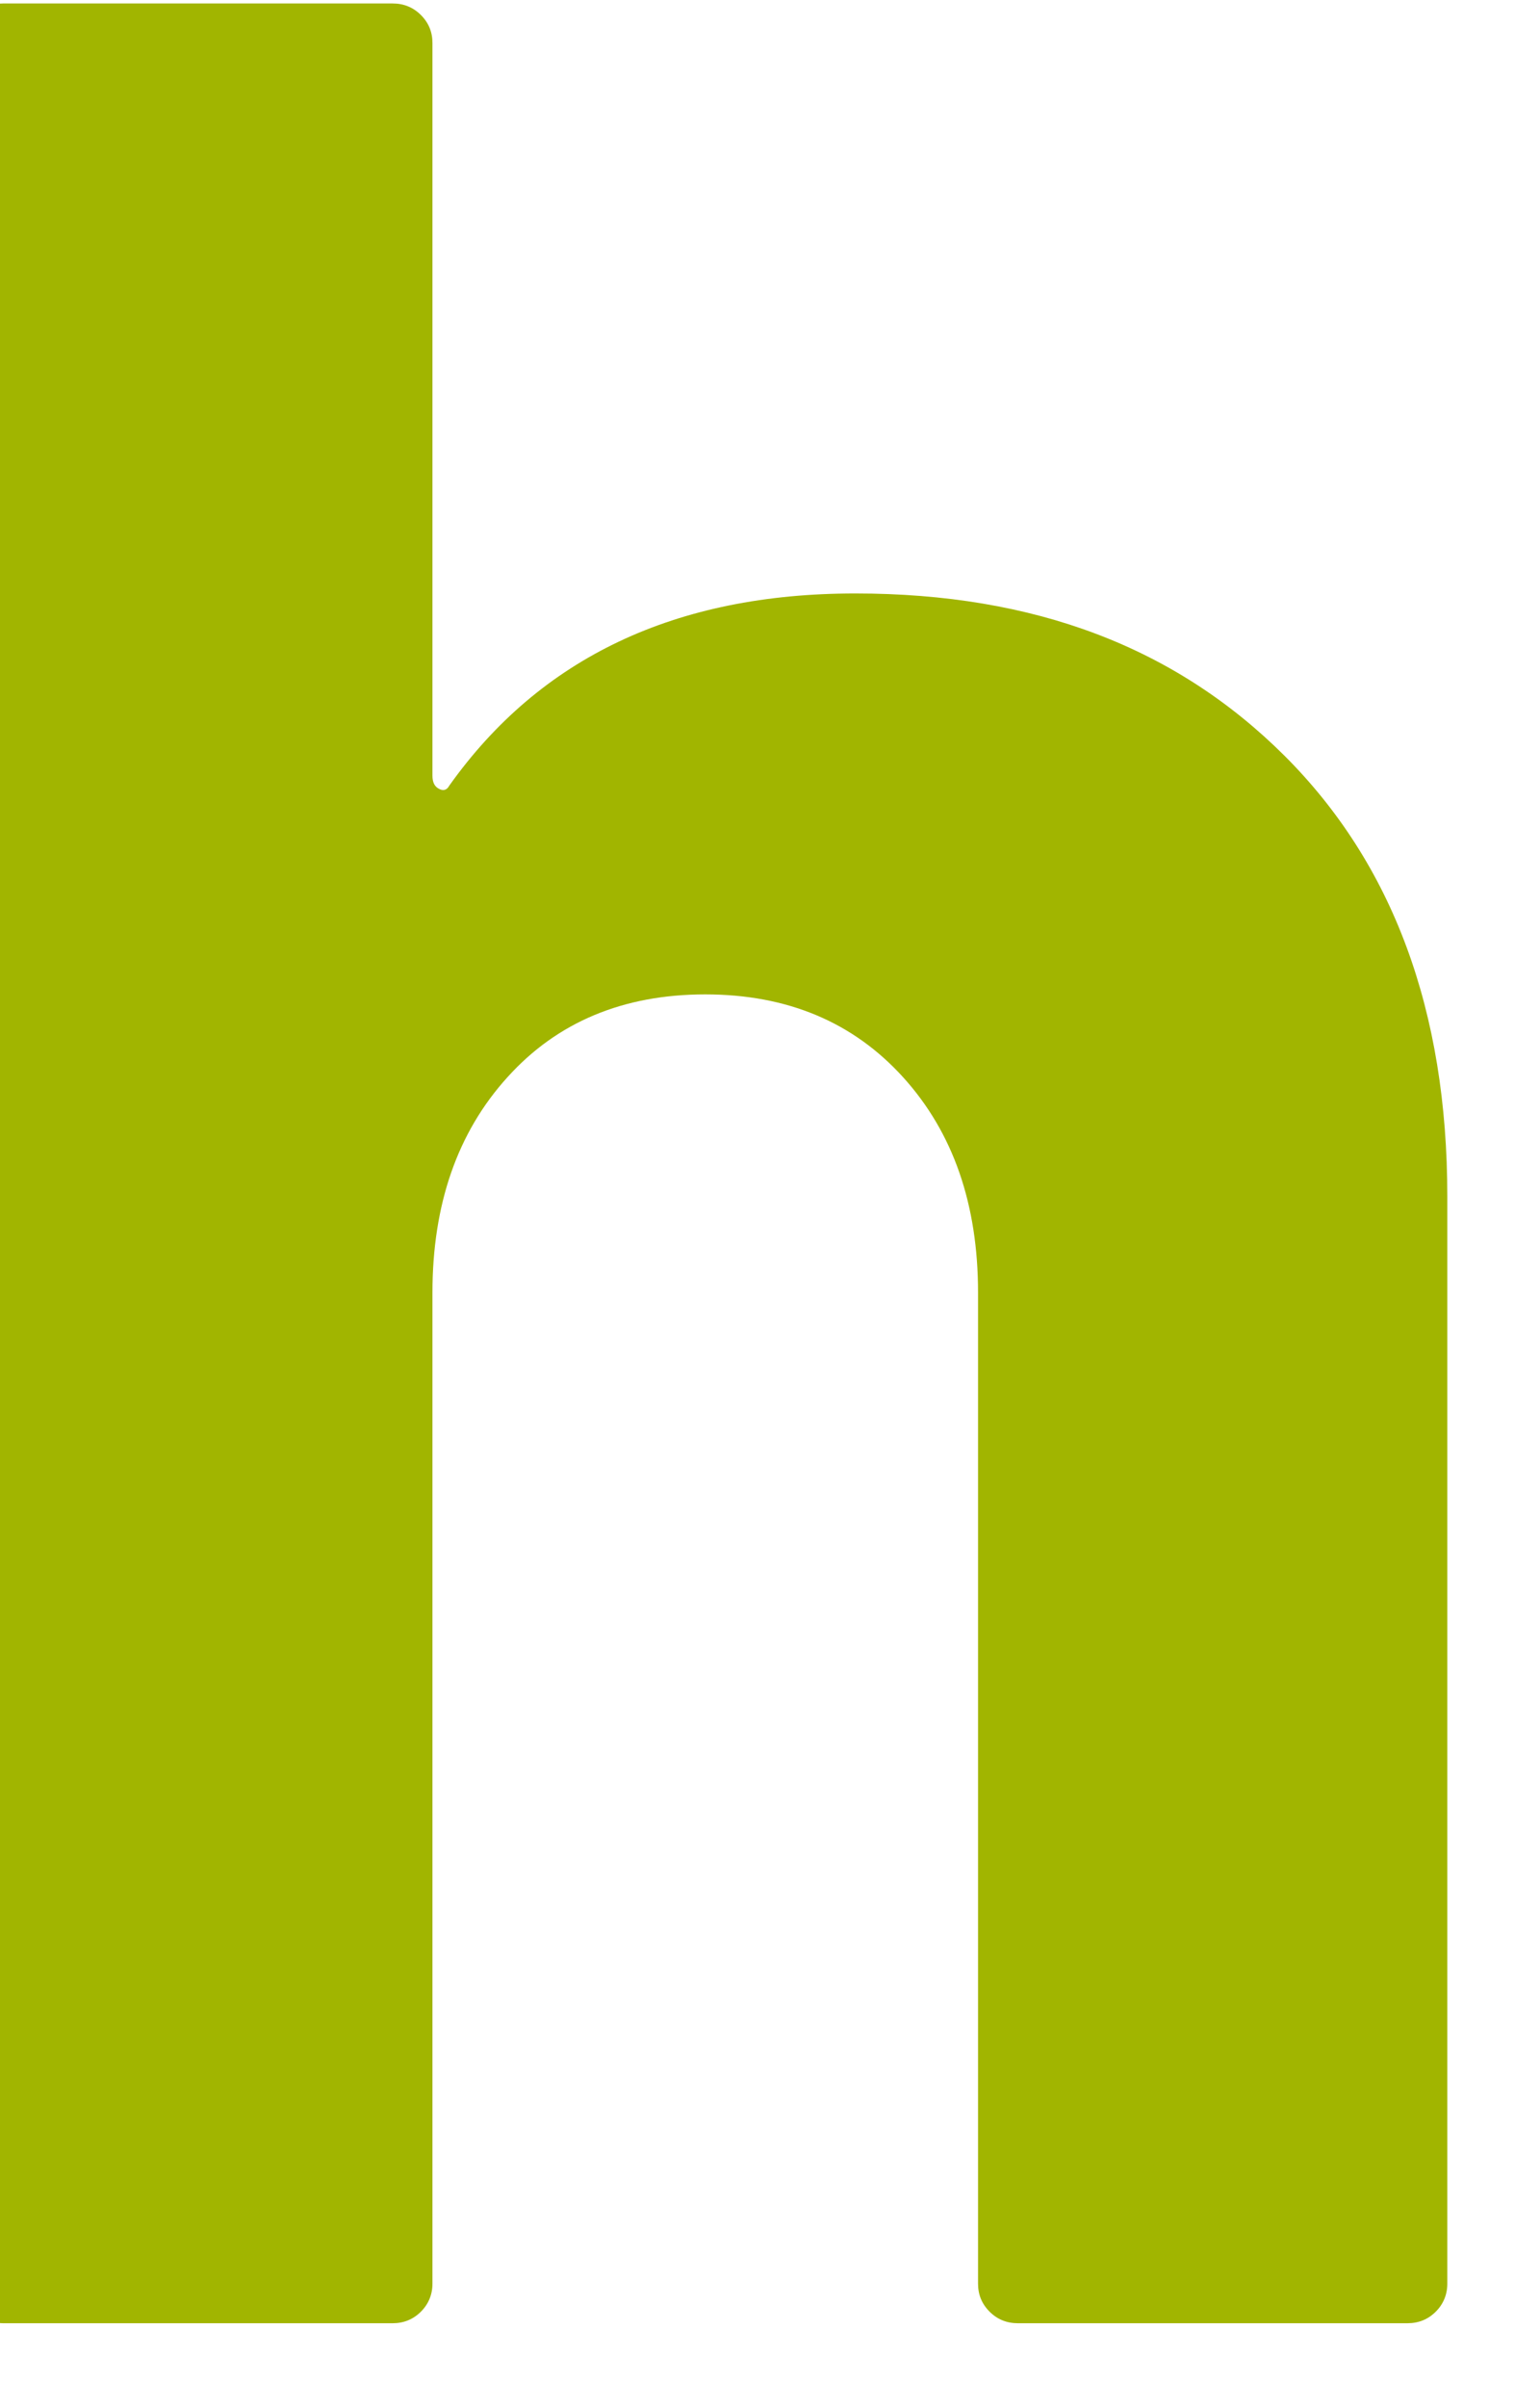 <svg width="32" height="50" viewBox="0 0 32 50" fill="none" xmlns="http://www.w3.org/2000/svg" xmlns:xlink="http://www.w3.org/1999/xlink">
<path d="M26.688,15.695C28.945,17.947 30.074,20.997 30.074,24.852L30.074,47.435C30.074,47.663 29.99,47.861 29.834,48.017C29.672,48.179 29.474,48.257 29.245,48.257L21.151,48.257C20.923,48.257 20.725,48.179 20.563,48.017C20.401,47.855 20.323,47.663 20.323,47.435L20.323,26.851C20.323,25.014 19.806,23.525 18.768,22.378C17.729,21.231 16.36,20.655 14.655,20.655C12.949,20.655 11.574,21.231 10.542,22.378C9.503,23.525 8.986,25.02 8.986,26.851L8.986,47.435C8.986,47.663 8.902,47.861 8.746,48.017C8.584,48.179 8.386,48.257 8.158,48.257L0.064,48.257C-0.164,48.257 -0.363,48.179 -0.525,48.017C-0.687,47.855 -0.765,47.663 -0.765,47.435L-0.765,0.894C-0.765,0.666 -0.687,0.468 -0.525,0.312C-0.363,0.15 -0.17,0.072 0.064,0.072L8.158,0.072C8.386,0.072 8.584,0.15 8.746,0.312C8.908,0.474 8.986,0.666 8.986,0.894L8.986,16.11C8.986,16.248 9.028,16.338 9.124,16.386C9.214,16.434 9.287,16.41 9.335,16.32C11.226,13.66 14.036,12.327 17.771,12.327C21.506,12.327 24.436,13.45 26.694,15.701L26.688,15.695Z" fill="#A1B500"/>
</svg>
